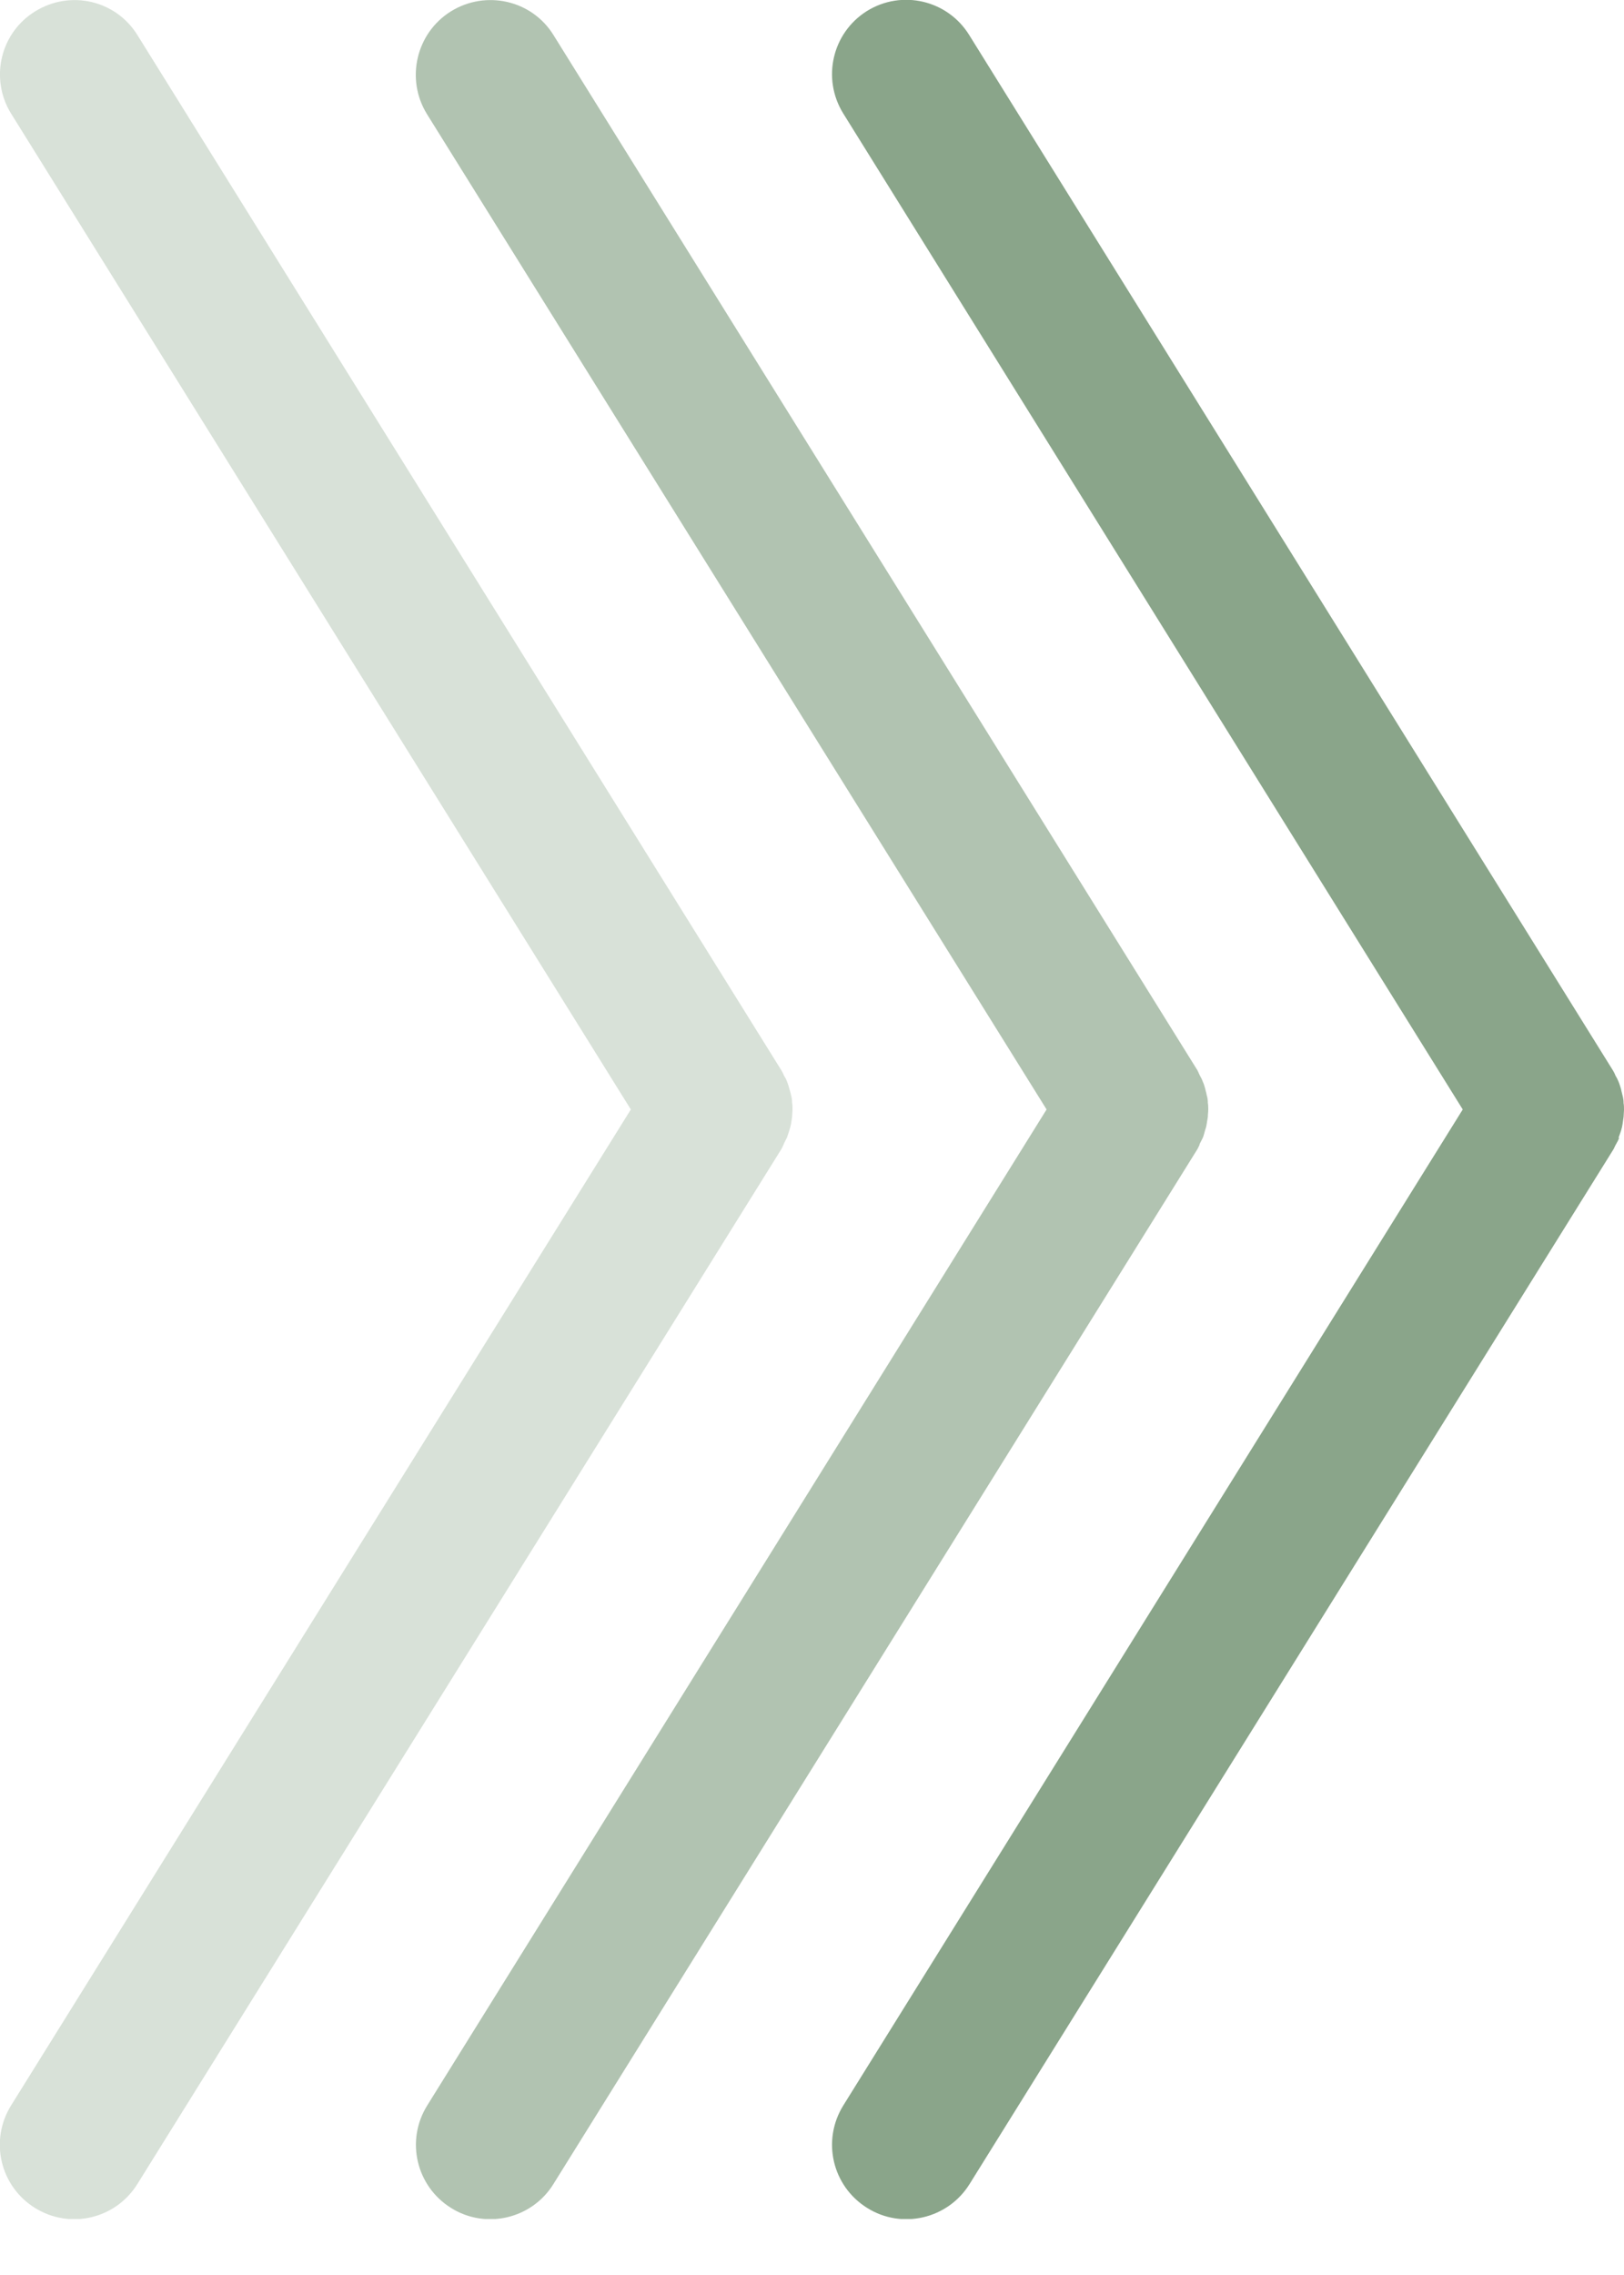 <svg width="20" height="28" viewBox="0 0 20 28" fill="none" xmlns="http://www.w3.org/2000/svg">
<g clip-path="url(#clip0_12_3239)">
<path d="M9.651 14.082C9.664 14.054 9.678 14.027 9.692 14C9.701 13.973 9.71 13.946 9.719 13.918C9.728 13.891 9.737 13.859 9.742 13.832C9.746 13.805 9.751 13.773 9.755 13.746C9.755 13.714 9.76 13.687 9.76 13.655C9.76 13.628 9.76 13.601 9.755 13.574C9.755 13.542 9.751 13.51 9.742 13.479C9.737 13.451 9.728 13.429 9.723 13.406C9.714 13.374 9.705 13.342 9.692 13.311C9.683 13.283 9.669 13.261 9.655 13.238C9.646 13.215 9.637 13.197 9.624 13.175L1.692 0.431C1.424 -3.02651e-06 0.862 -0.127 0.431 0.141C6.80441e-05 0.408 -0.127 0.971 0.136 1.397L7.769 13.655L0.136 25.914C-0.131 26.345 6.80441e-05 26.907 0.431 27.175C0.862 27.442 1.424 27.311 1.692 26.88L9.624 14.141C9.624 14.141 9.642 14.104 9.651 14.086V14.082Z" fill="#3C6A3C" fill-opacity="0.2"/>
<path d="M14.771 14.086C14.784 14.059 14.798 14.032 14.812 14.005C14.825 13.977 14.83 13.946 14.839 13.918C14.848 13.891 14.857 13.864 14.861 13.832C14.866 13.805 14.871 13.773 14.875 13.746C14.875 13.714 14.88 13.687 14.88 13.655C14.88 13.628 14.88 13.601 14.875 13.574C14.875 13.542 14.871 13.51 14.861 13.479C14.857 13.451 14.848 13.429 14.843 13.401C14.834 13.37 14.825 13.338 14.812 13.311C14.803 13.283 14.789 13.261 14.775 13.234C14.766 13.215 14.757 13.193 14.748 13.175L6.816 0.431C6.549 -3.02651e-06 5.982 -0.127 5.551 0.141C5.125 0.408 4.993 0.971 5.256 1.401L12.889 13.655L5.261 25.914C4.993 26.345 5.125 26.907 5.555 27.175C5.982 27.442 6.549 27.311 6.816 26.88L14.748 14.141C14.748 14.141 14.766 14.104 14.775 14.086H14.771Z" fill="#3C6A3C" fill-opacity="0.4"/>
<path d="M19.932 14.005C19.945 13.973 19.954 13.941 19.964 13.914C19.973 13.887 19.977 13.864 19.982 13.837C19.986 13.805 19.991 13.773 19.995 13.746C19.995 13.719 20 13.687 20 13.66C20 13.633 20 13.605 19.995 13.578C19.995 13.547 19.991 13.515 19.982 13.483C19.977 13.456 19.968 13.433 19.964 13.406C19.954 13.374 19.945 13.342 19.932 13.311C19.923 13.288 19.909 13.261 19.895 13.238C19.887 13.216 19.877 13.197 19.864 13.175L11.936 0.431C11.669 6.80441e-05 11.106 -0.131 10.676 0.136C10.249 0.404 10.118 0.966 10.385 1.397L18.014 13.655L10.385 25.914C10.118 26.345 10.249 26.907 10.68 27.175C11.106 27.442 11.673 27.311 11.941 26.88L19.873 14.141C19.873 14.141 19.891 14.1 19.905 14.077C19.918 14.055 19.932 14.027 19.941 14.005H19.932Z" fill="#3C6A3C" fill-opacity="0.6"/>
</g>
<defs>
<clipPath id="clip0_12_3239">
<rect width="20" height="27.311" fill="white"/>
</clipPath>
</defs>
</svg>
